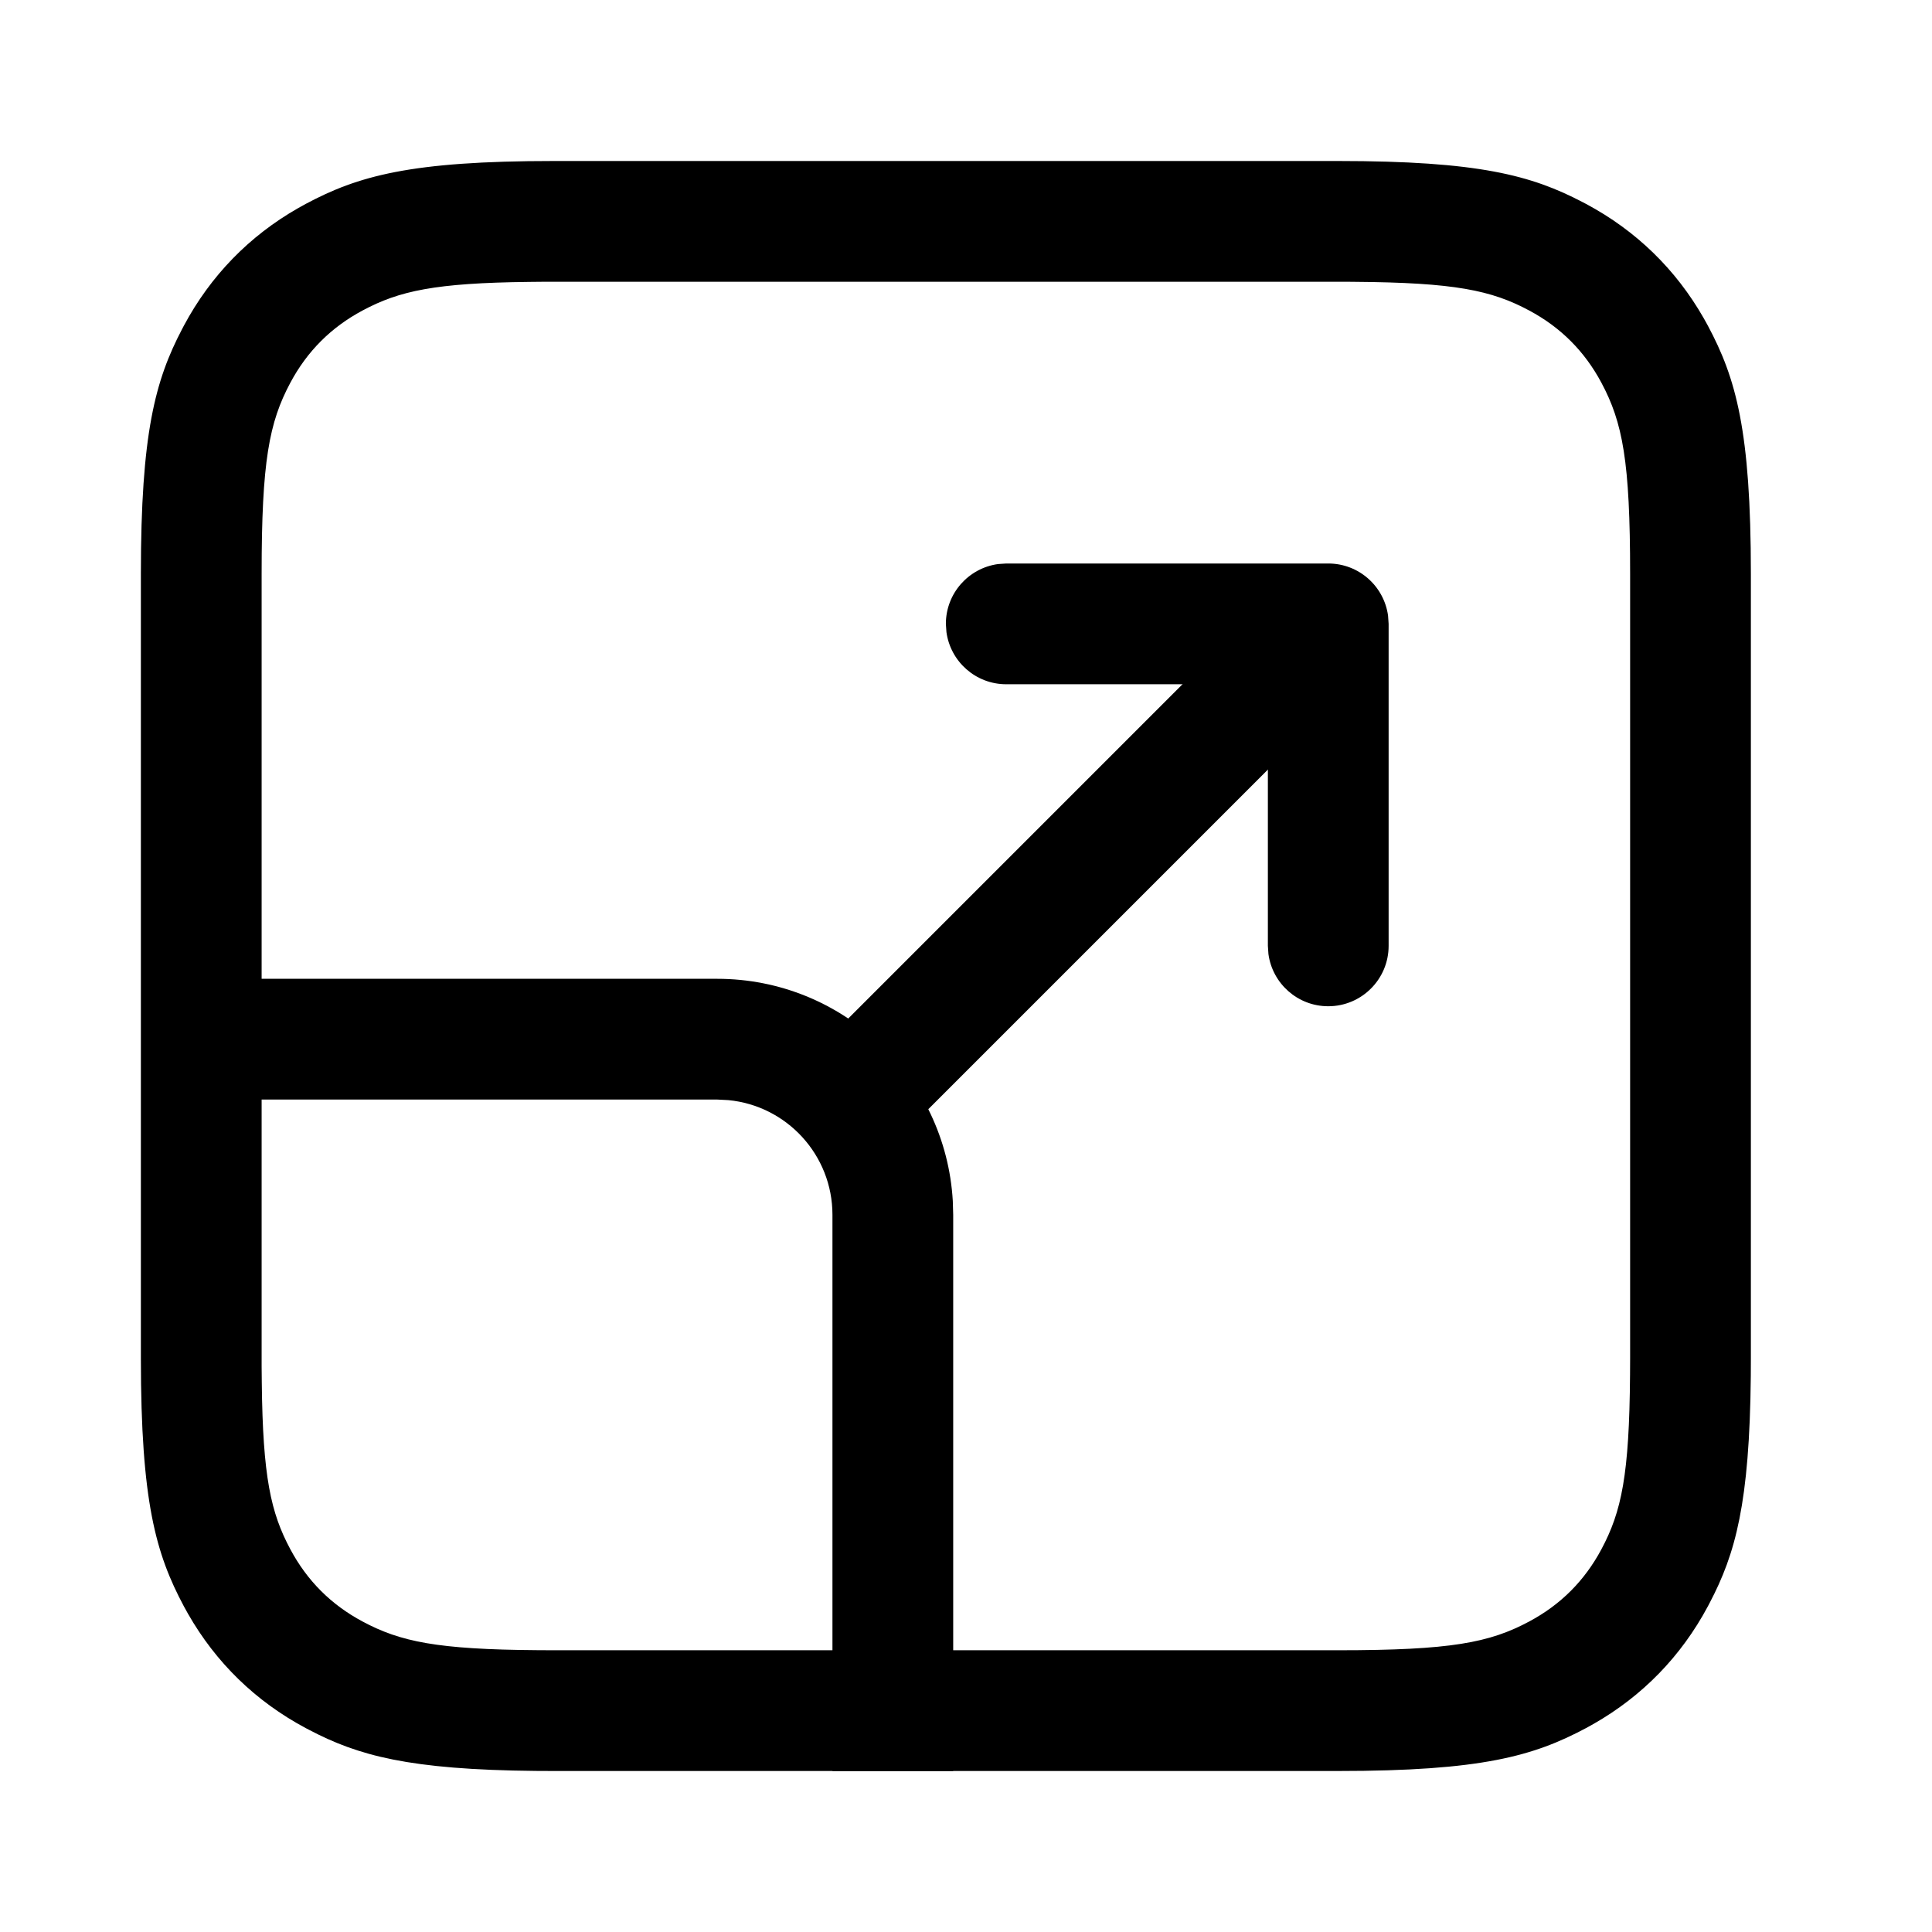 <?xml version="1.0" encoding="UTF-8"?>
<svg xmlns="http://www.w3.org/2000/svg" xmlns:xlink="http://www.w3.org/1999/xlink" width="24" height="24" viewBox="0 0 24 24" version="1.1">
    <title>ic_celiakeyboard_menu_icon_size</title>
    <g id="_ic_celiakeyboard_menu_icon_size" stroke="none" stroke-width="1" fill="none" fill-rule="evenodd">
        <path d="M8.909,12.159 C10.47,12.159 11.747,13.38 11.836,14.919 L11.841,15.091 L11.841,22 L10.341,22 L10.341,15.091 C10.341,14.347 9.773,13.735 9.047,13.666 L8.909,13.659 L2,13.659 L2,12.159 L8.909,12.159 Z" id="_路径" fill="#000000" fill-rule="nonzero"/>
        <path d="M16.5,7 C16.914,7 17.25,7.336 17.25,7.75 C17.25,8.13 16.968,8.443 16.602,8.493 L16.5,8.5 L13.25,8.5 L13.25,11.75 C13.25,12.13 12.968,12.443 12.602,12.493 L12.5,12.5 C12.12,12.5 11.807,12.218 11.757,11.852 L11.75,11.75 L11.75,7.75 C11.75,7.37 12.032,7.057 12.398,7.007 L12.5,7 L16.5,7 Z" id="_路径" fill="#000000" fill-rule="nonzero" transform="translate(14.5, 9.75) rotate(-630) translate(-14.5, -9.75) "/>
        <rect id="_矩形" fill="#000000" fill-rule="nonzero" transform="translate(13.25, 11) rotate(-315) translate(-13.25, -11) " x="12.5" y="7" width="1.5" height="8" rx="0.727"/>
        <path d="M6.878,2 L16.622,2 C18.367,2 19.024,2.178 19.662,2.512 L19.704,2.534 C20.325,2.866 20.818,3.346 21.165,3.954 L21.216,4.046 C21.564,4.698 21.75,5.345 21.75,7.128 L21.75,16.872 L21.749,17.094 C21.734,18.674 21.558,19.302 21.238,19.912 L21.216,19.954 C20.884,20.575 20.404,21.068 19.796,21.415 L19.704,21.466 C19.052,21.814 18.405,22 16.622,22 L6.878,22 L6.656,21.999 C5.076,21.984 4.448,21.808 3.838,21.488 L3.796,21.466 C3.175,21.134 2.682,20.654 2.335,20.046 L2.284,19.954 C1.936,19.302 1.75,18.655 1.75,16.872 L1.75,7.128 C1.75,5.383 1.928,4.726 2.262,4.088 L2.284,4.046 C2.616,3.425 3.096,2.932 3.704,2.585 L3.796,2.534 C4.448,2.186 5.095,2 6.878,2 Z M16.725,3.5 L6.775,3.5 L6.573,3.502 C5.405,3.515 4.96,3.613 4.504,3.857 C4.113,4.066 3.816,4.363 3.607,4.754 C3.343,5.248 3.25,5.729 3.25,7.128 L3.25,16.975 L3.252,17.177 C3.265,18.345 3.363,18.79 3.607,19.246 C3.816,19.637 4.113,19.934 4.504,20.143 C4.973,20.394 5.43,20.49 6.675,20.499 L6.878,20.5 L16.622,20.5 C18.021,20.5 18.502,20.407 18.996,20.143 C19.387,19.934 19.684,19.637 19.893,19.246 C20.144,18.777 20.24,18.32 20.249,17.075 L20.25,16.872 L20.25,7.128 C20.25,5.729 20.157,5.248 19.893,4.754 C19.684,4.363 19.387,4.066 18.996,3.857 C18.527,3.606 18.07,3.51 16.825,3.501 L16.725,3.5 Z" id="_矩形备份-13" fill="#000000" fill-rule="nonzero"/>
    </g>
</svg>